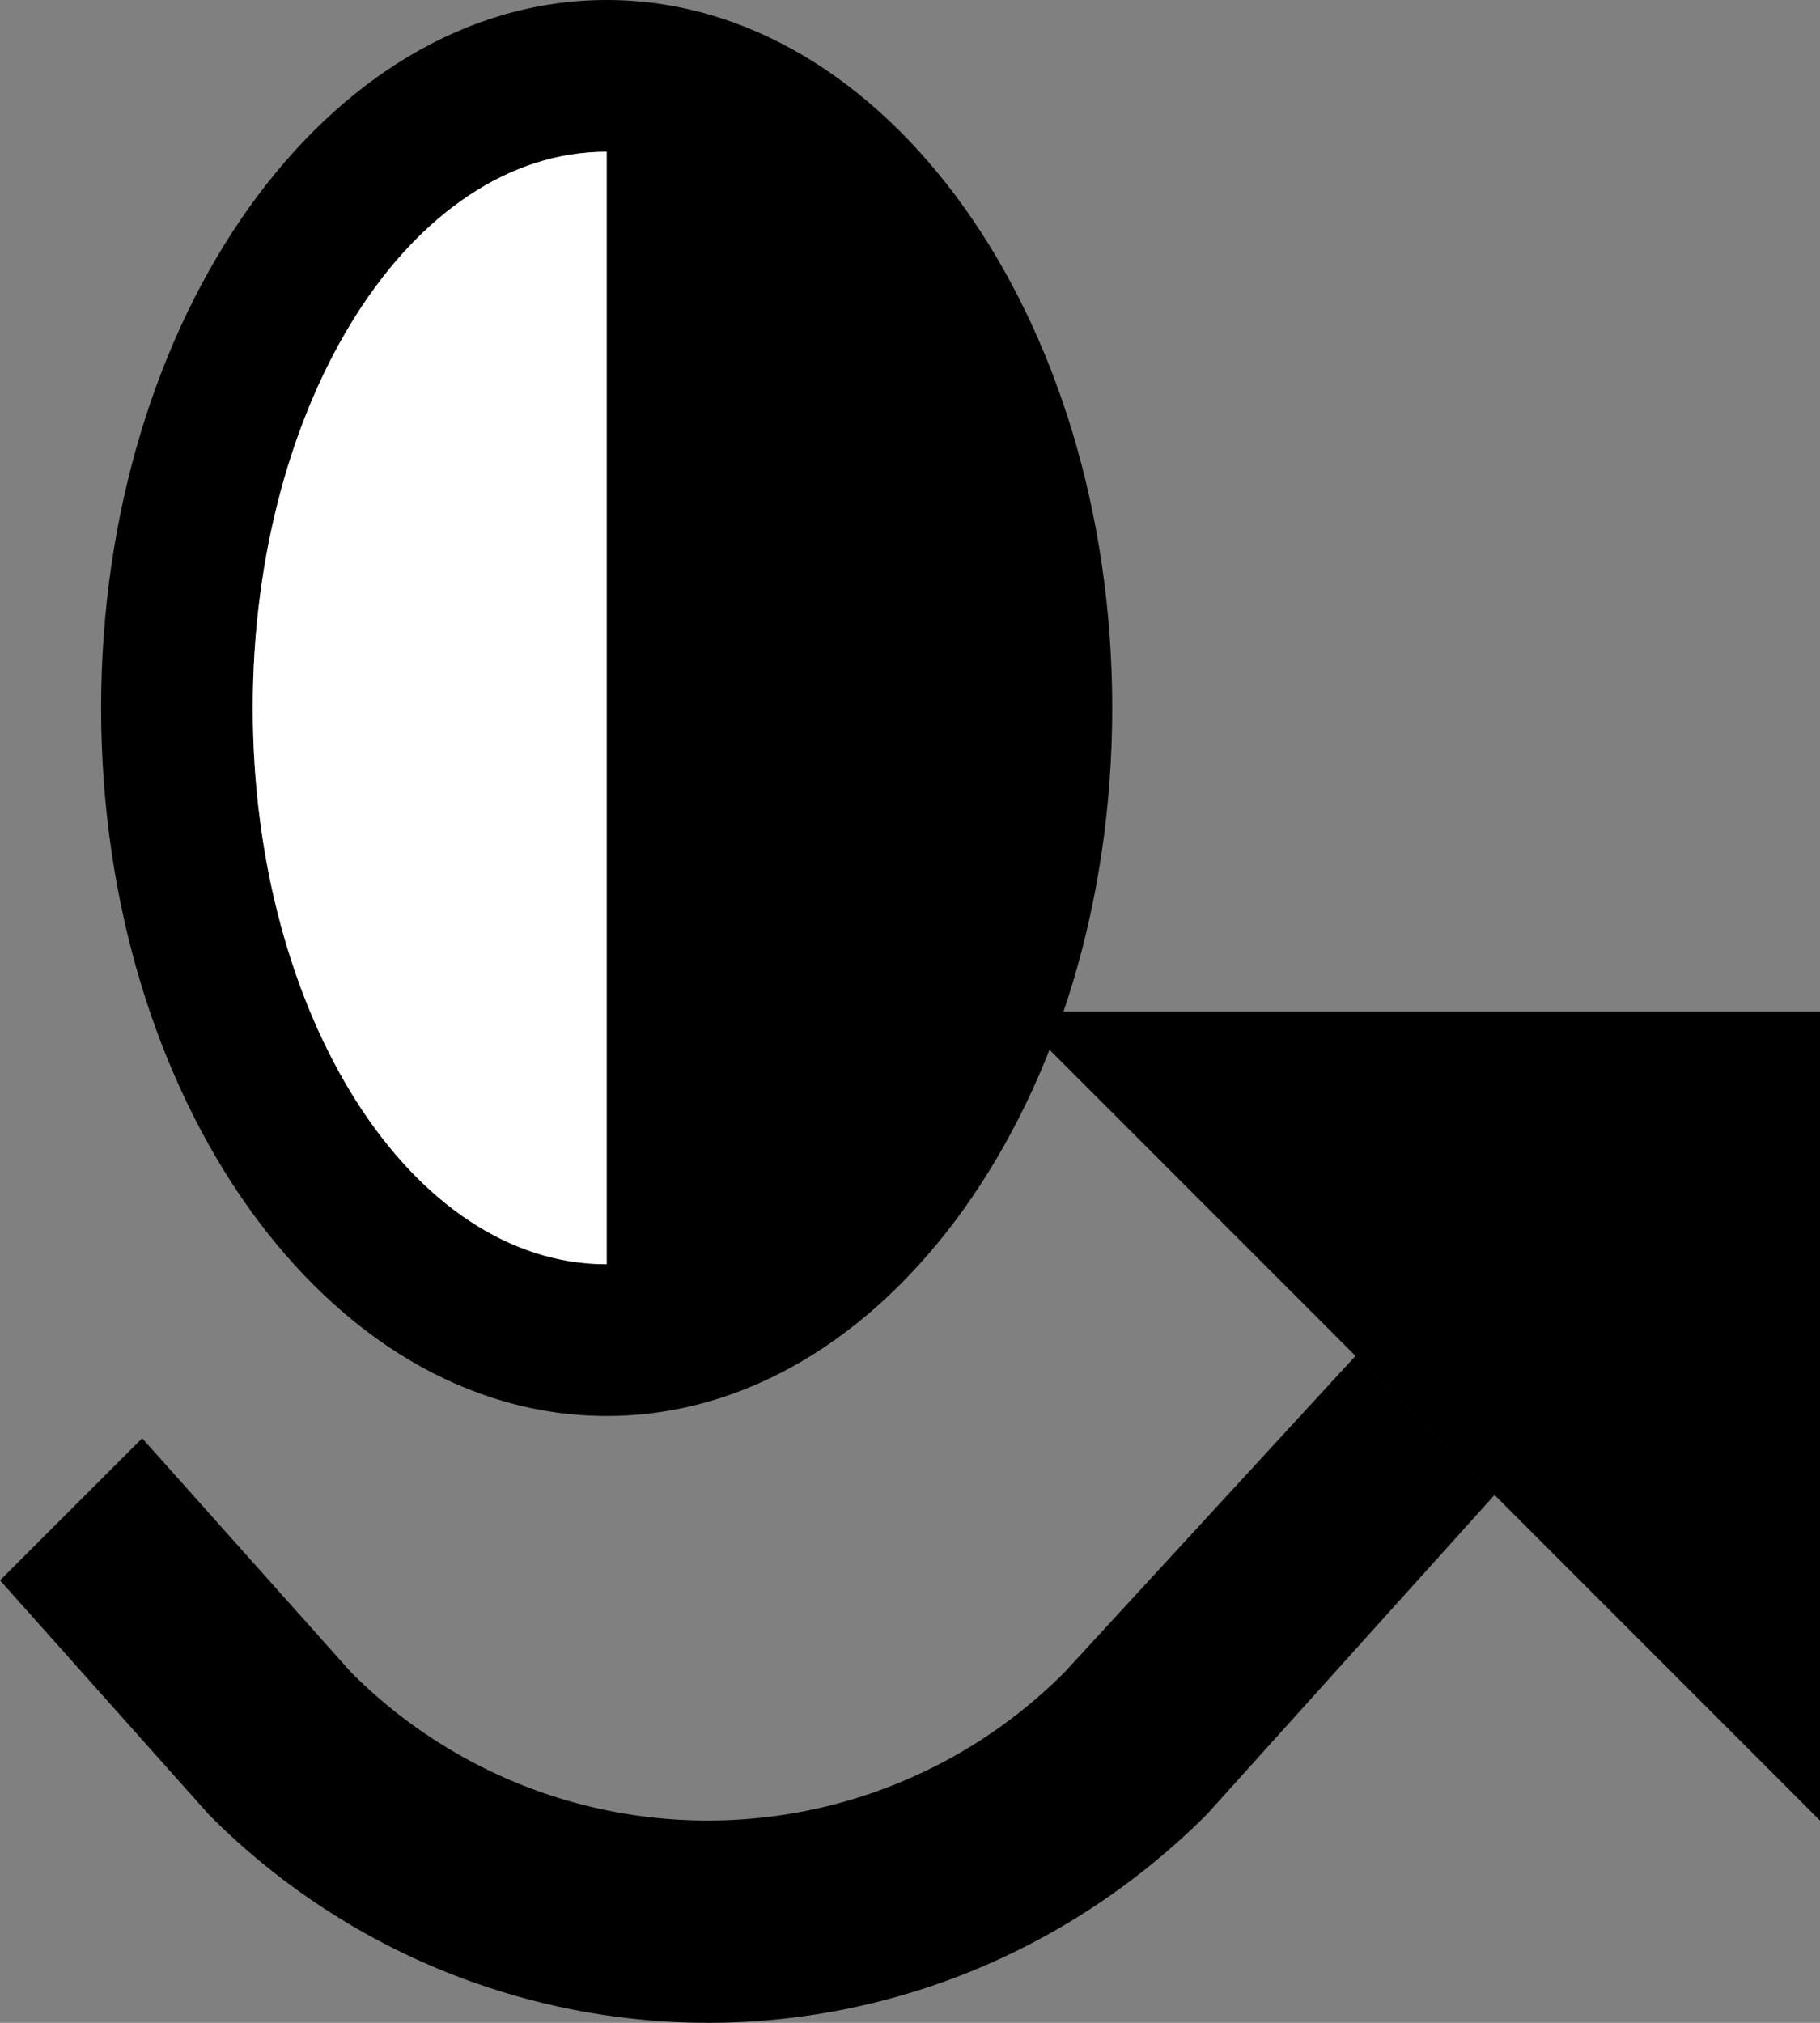 <svg xmlns="http://www.w3.org/2000/svg" version="1.0" width="18" height="20"><rect width="100%" height="100%" fill="#808080" stroke="none"/><path d="M6 14c-2.761 0-5-3.134-5-7s2.239-7 5-7 5 3.134 5 7-2.239 7-5 7zm0-1.5v-11C4.067 1.5 2.5 3.962 2.5 7s1.567 5.5 3.5 5.5z"/><path d="M6 1.5C4.067 1.5 2.5 3.962 2.5 7s1.567 5.5 3.5 5.5v-11z" fill="#fff"/><path d="M18 10v8l-8-8h8zM7 20c1.791 0 3.57-.696 4.938-2.063l2.843-3.156-1.375-1.375-2.875 3.125a4.978 4.978 0 0 1-7.062 0L1.406 14.22 0 15.625l2.063 2.313A6.963 6.963 0 0 0 7 20z"/></svg>